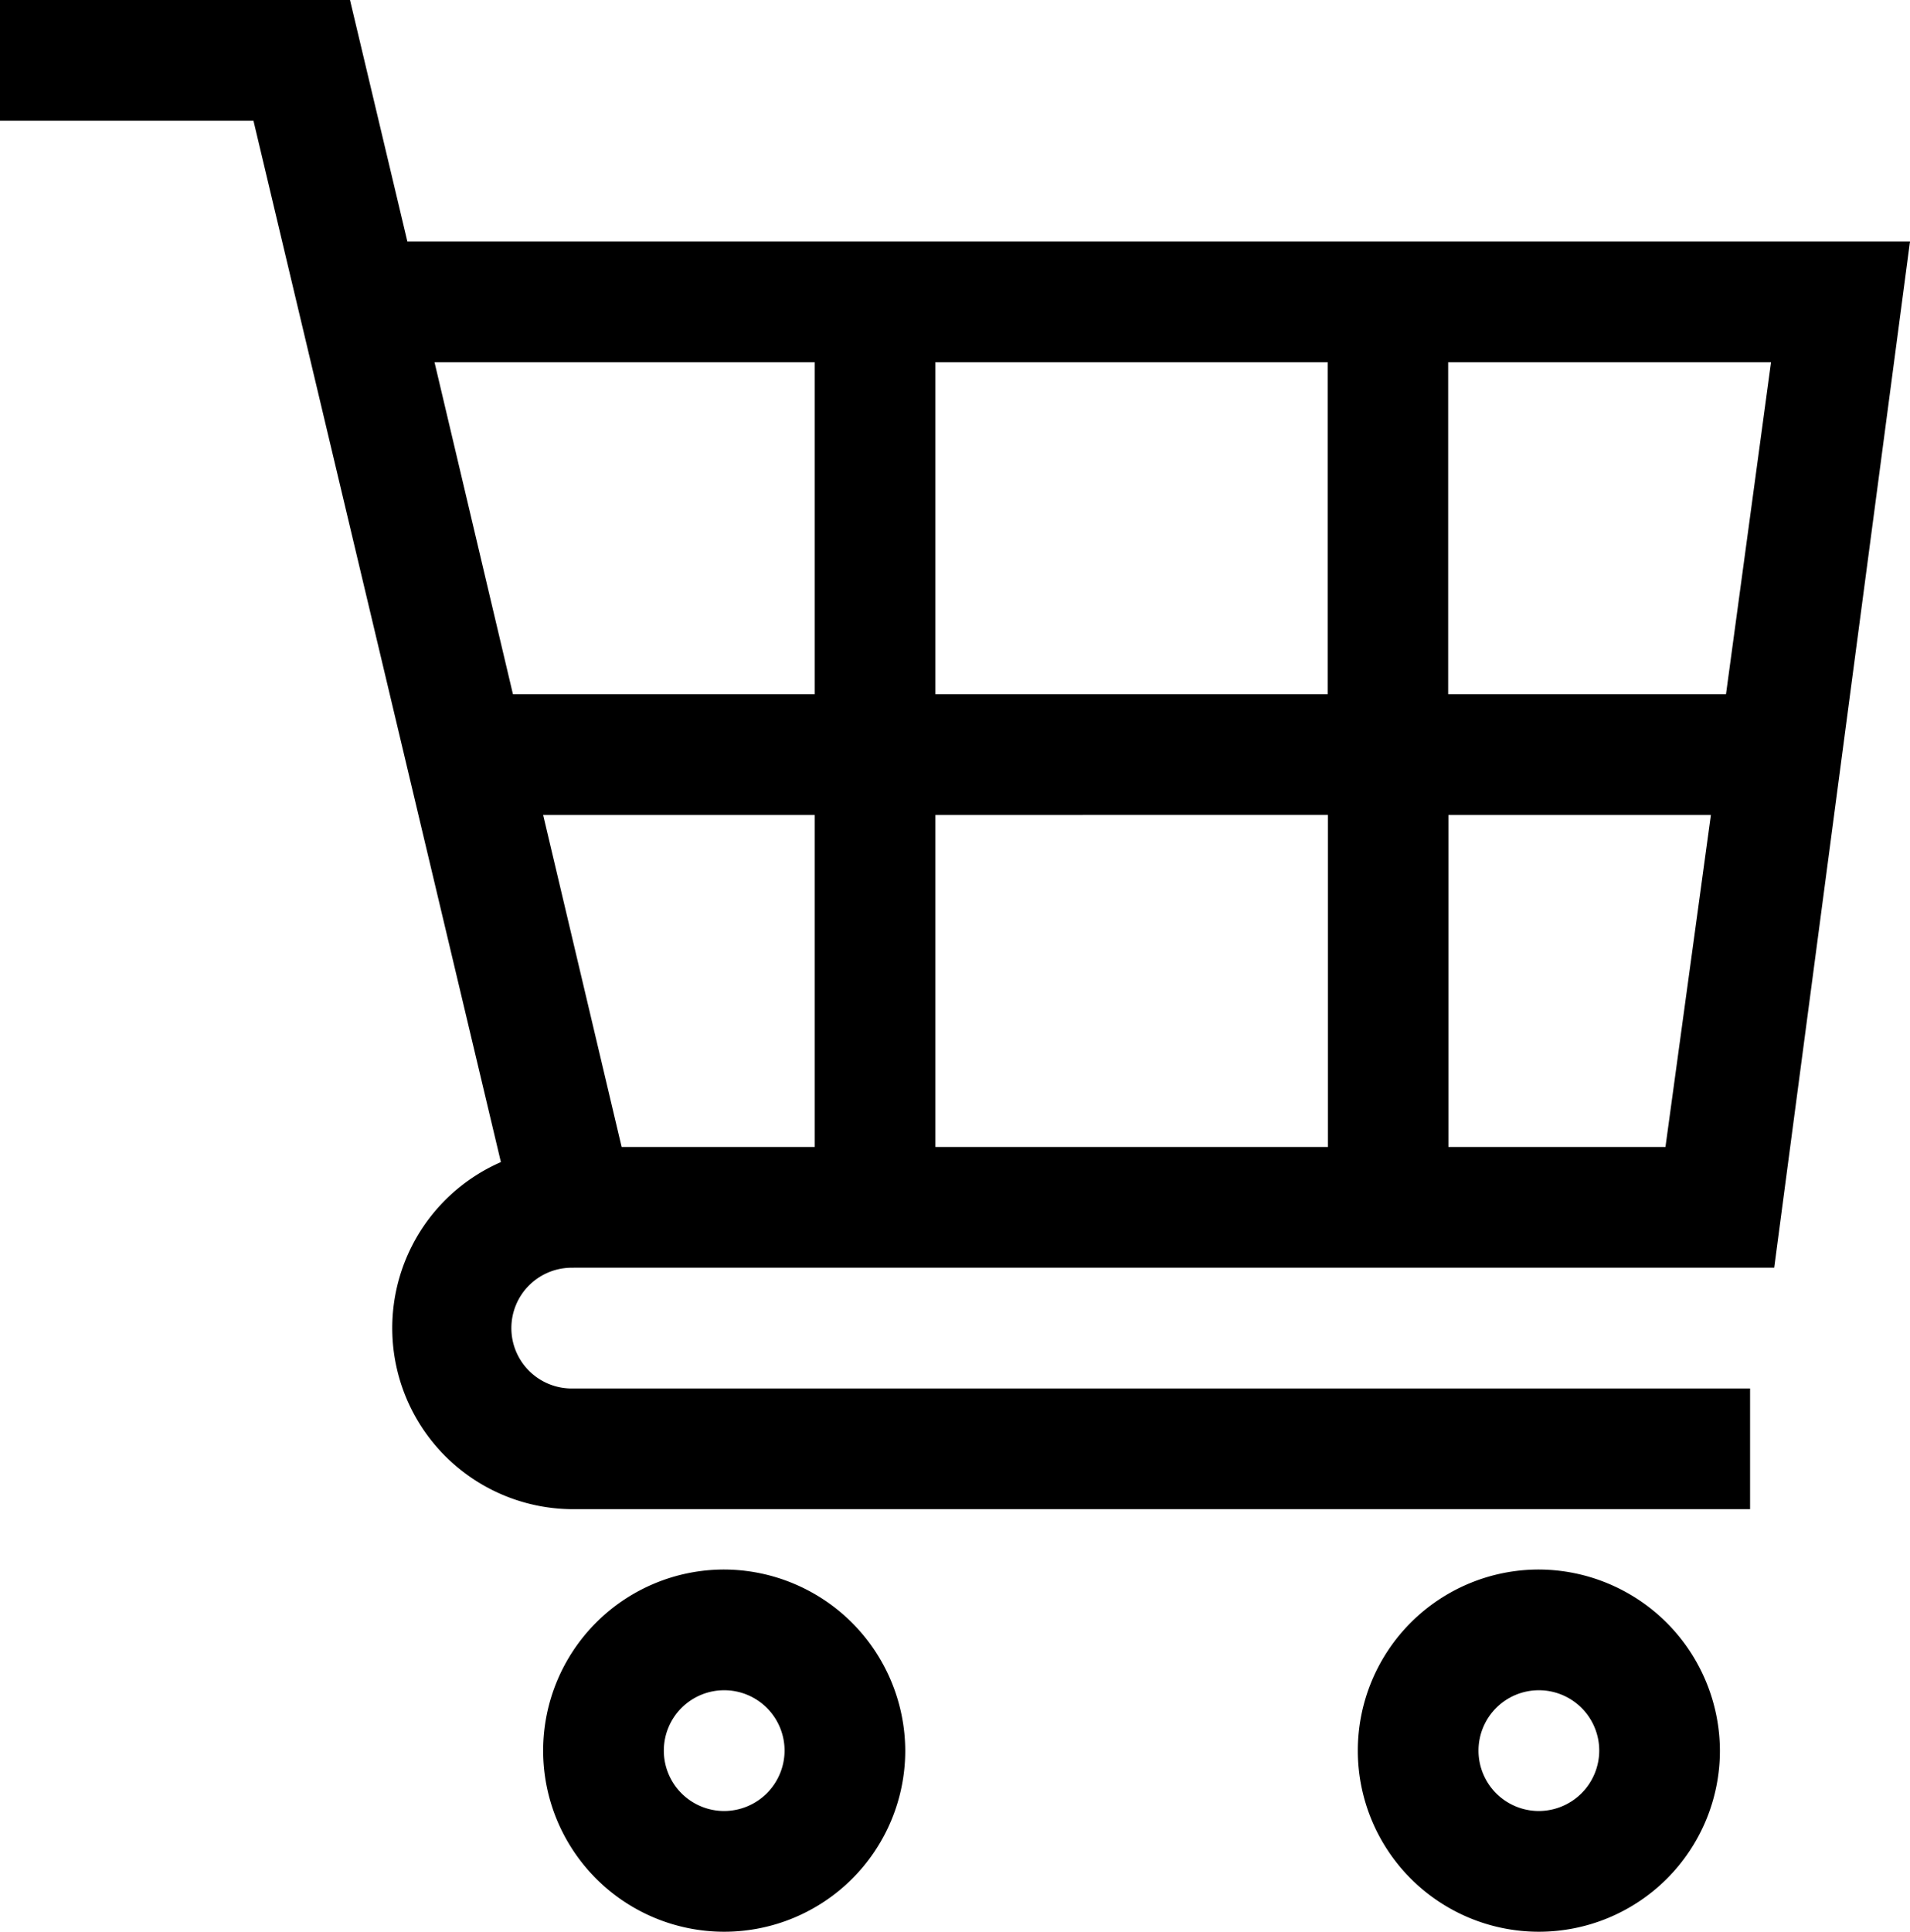 <svg id="cart-outline" xmlns="http://www.w3.org/2000/svg" width="33.632" height="34.004" viewBox="0 0 33.632 34.004">
  <path d="M21.188,52a3.188,3.188,0,1,0,3.188,3.188A3.2,3.2,0,0,0,21.188,52Zm0,4.251a1.063,1.063,0,1,1,1.063-1.063A1.066,1.066,0,0,1,21.188,56.251Z" transform="translate(-8.436 -24.372)"/>
  <path d="M48.188,52a3.188,3.188,0,1,0,3.188,3.188A3.2,3.2,0,0,0,48.188,52Zm0,4.251a1.063,1.063,0,1,1,1.063-1.063A1.066,1.066,0,0,1,48.188,56.251Z" transform="translate(-21.091 -24.372)"/>
  <path d="M10.1,22.315H31.241L33.632,4.251H7.173L6.163,0H0V2.125H4.463L8.82,20.456a3.188,3.188,0,0,0,1.275,6.11H30.816V24.441H10.1a1.063,1.063,0,1,1,0-2.125Zm13.283-7.97V20.19H16.471V14.346ZM16.471,12.22V6.376h6.907V12.22Zm-2.125,7.97h-3.4L9.564,14.346h4.782Zm11.158,0V14.346h4.622l-.8,5.844Zm4.888-7.97H25.5V6.376h5.685ZM14.346,6.376V12.22H9.032L7.651,6.376Z"/>
</svg>
